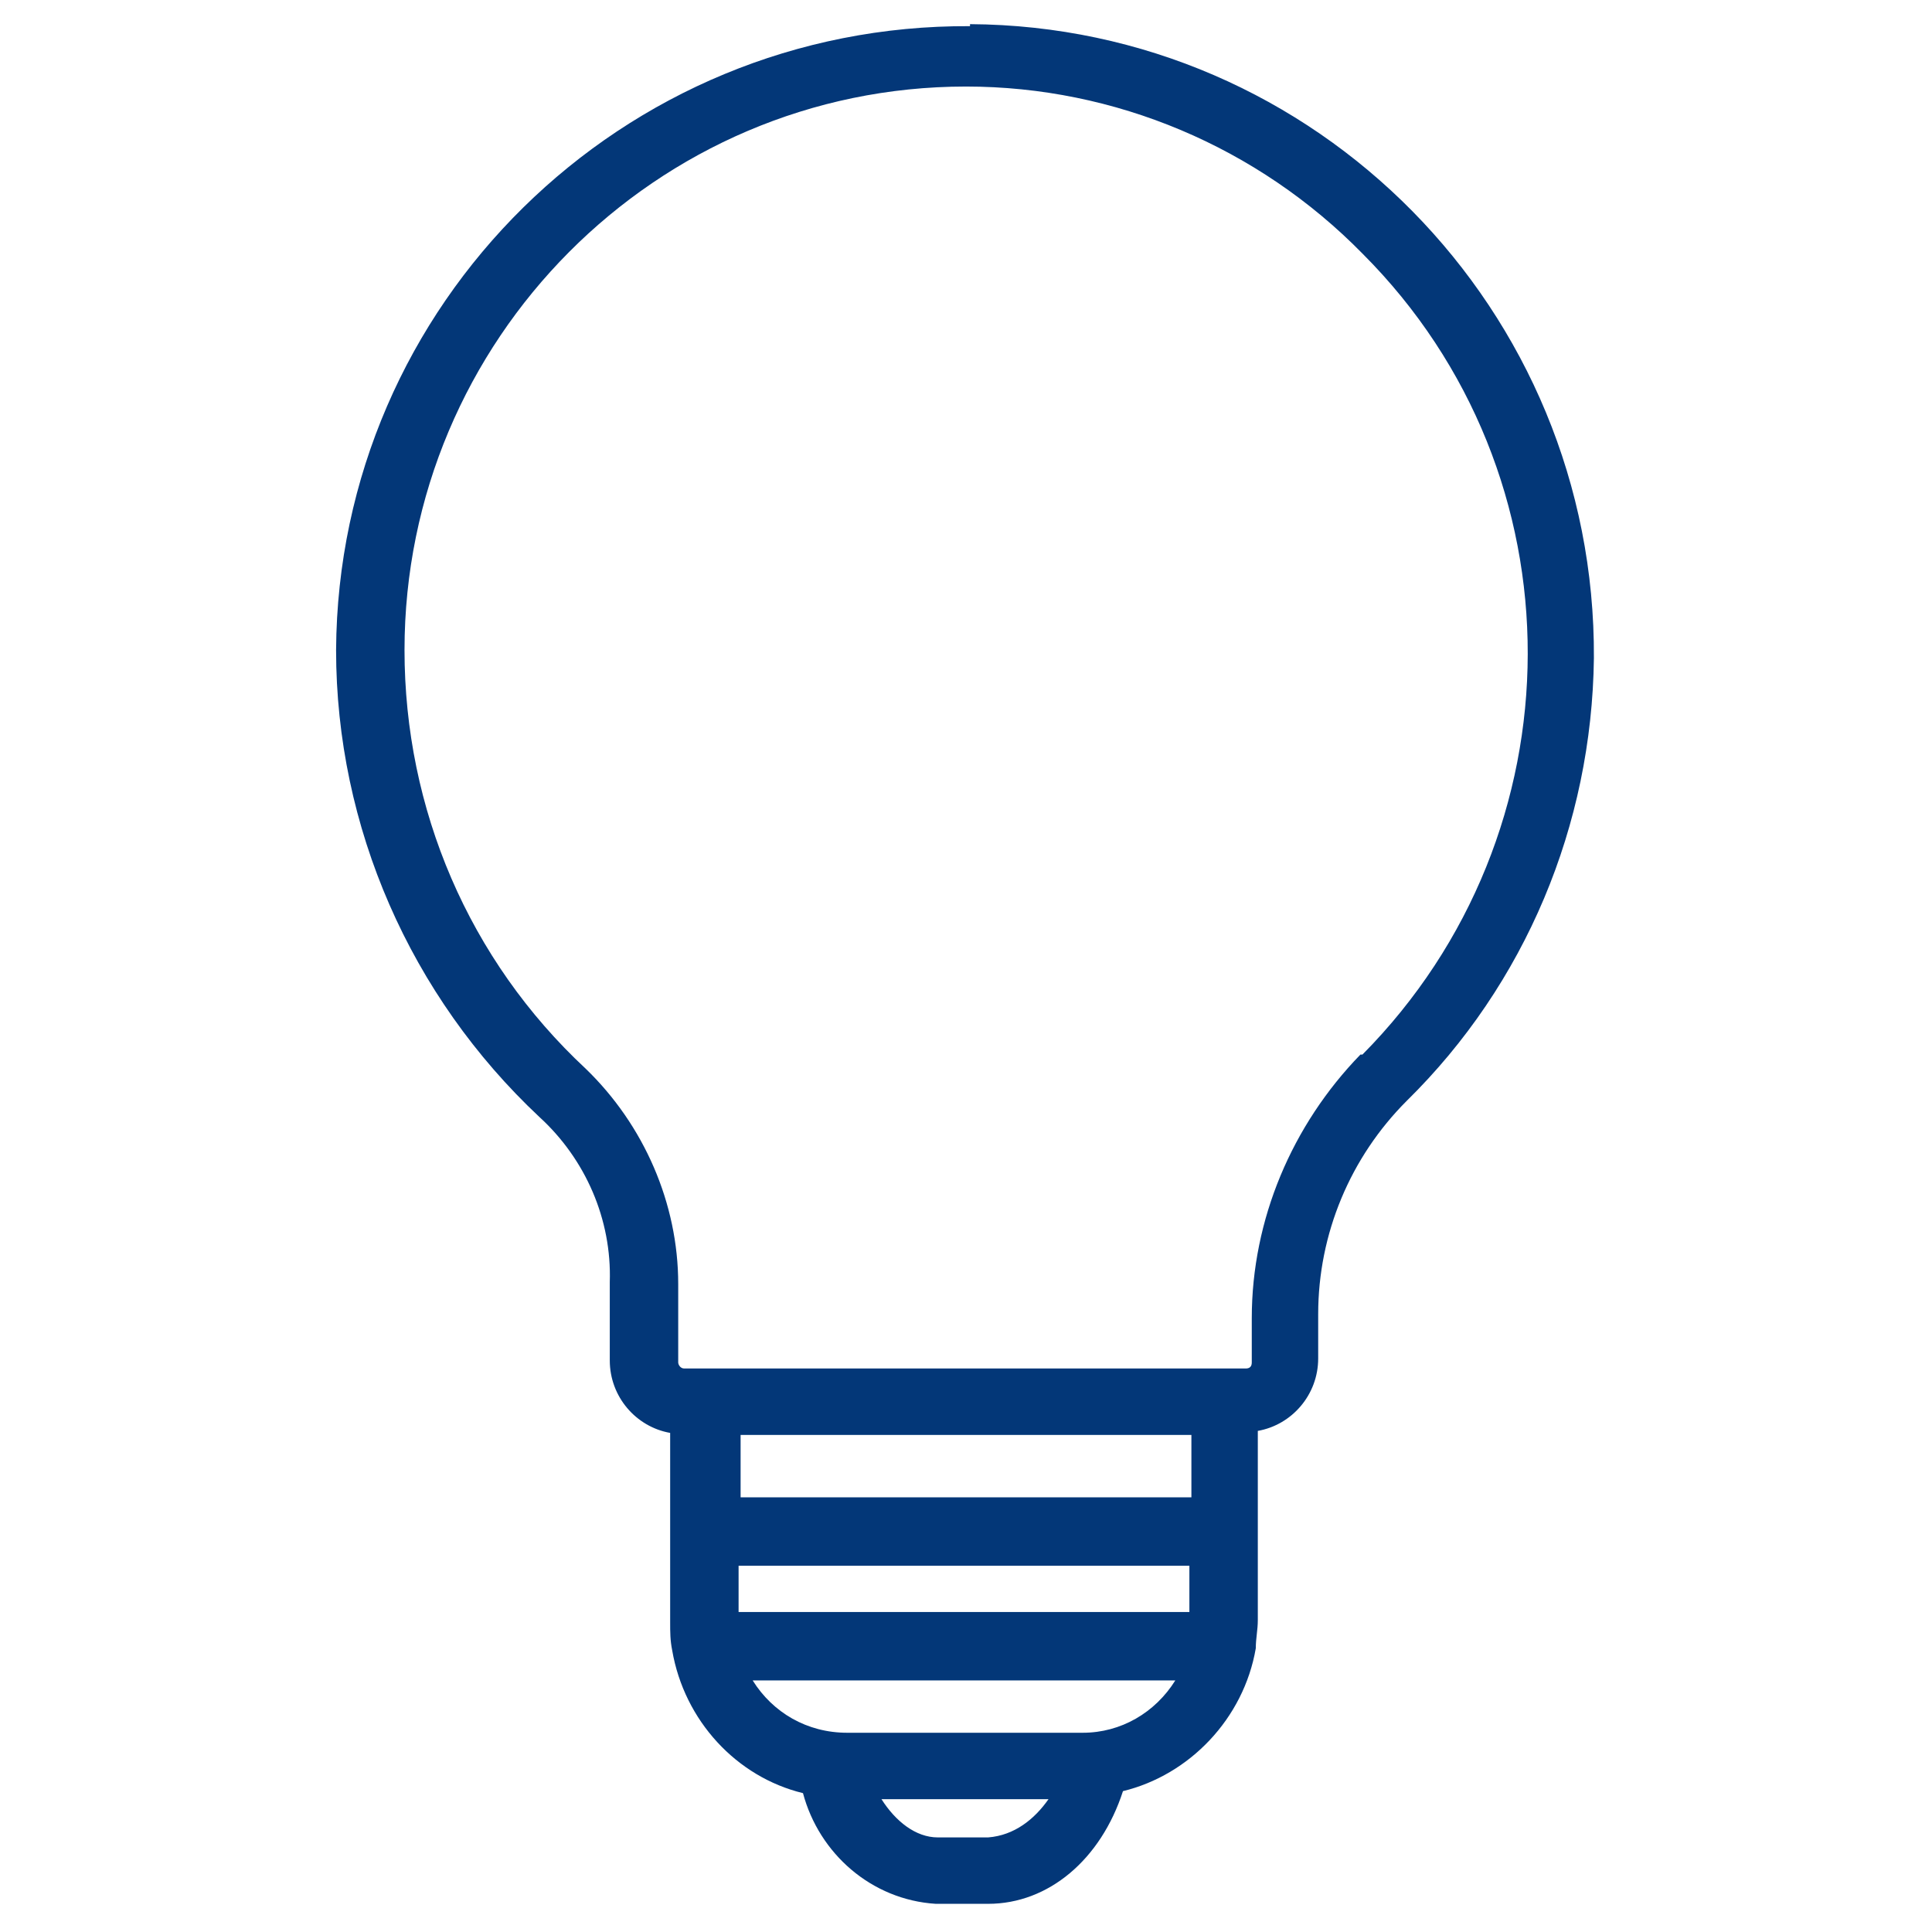 <?xml version="1.0" encoding="UTF-8"?>
<svg id="Layer_1" xmlns="http://www.w3.org/2000/svg" version="1.1" viewBox="0 0 96 96">
  <!-- Generator: Adobe Illustrator 29.3.1, SVG Export Plug-In . SVG Version: 2.1.0 Build 151)  -->
  <defs>
    <style>
      .st0 {
        fill: #033778;
      }
    </style>
  </defs>
  <path class="st0" d="M48.2,1.3c-17.3-.1-31.4,13.8-31.5,31,0,8.8,3.7,17.2,10.1,23.2,2.3,2.1,3.6,5.1,3.5,8.2v3.9c0,1.8,1.3,3.3,3,3.6v9.4c0,.5,0,.9.1,1.4.6,3.5,3.2,6.3,6.5,7.1.8,3,3.4,5.3,6.6,5.5h2.6c3,0,5.6-2.2,6.7-5.6,3.3-.8,6-3.6,6.6-7.1,0-.5.1-.9.1-1.4v-9.4c1.7-.3,3-1.8,3-3.6v-2.2c0-4,1.6-7.8,4.4-10.6,5.9-5.8,9.2-13.7,9.3-22,.1-17.3-13.8-31.4-31-31.5ZM36.7,80.1v-2.3h22.4v2.3h-22.4ZM59.2,74.4h-22.4v-3.1h22.4v3.1ZM49.2,91.3h-2.6c-1.1,0-2.1-.8-2.8-1.9h8.3c-.7,1-1.7,1.8-3,1.9ZM53.8,86.1h-11.7c-2,0-3.7-1-4.7-2.6h21c-1,1.6-2.7,2.6-4.6,2.6ZM67.6,52.4c-3.4,3.5-5.4,8.2-5.4,13.1v2.2c0,.2-.1.3-.3.3h-27.9c-.2,0-.3-.2-.3-.3v-3.9c0-4-1.7-7.9-4.6-10.7-5.8-5.4-9-12.9-9-20.8,0-15.4,12.5-28,27.9-28,7.4,0,14.5,3,19.7,8.3,11,11,10.9,28.8,0,39.8Z"/>
</svg>